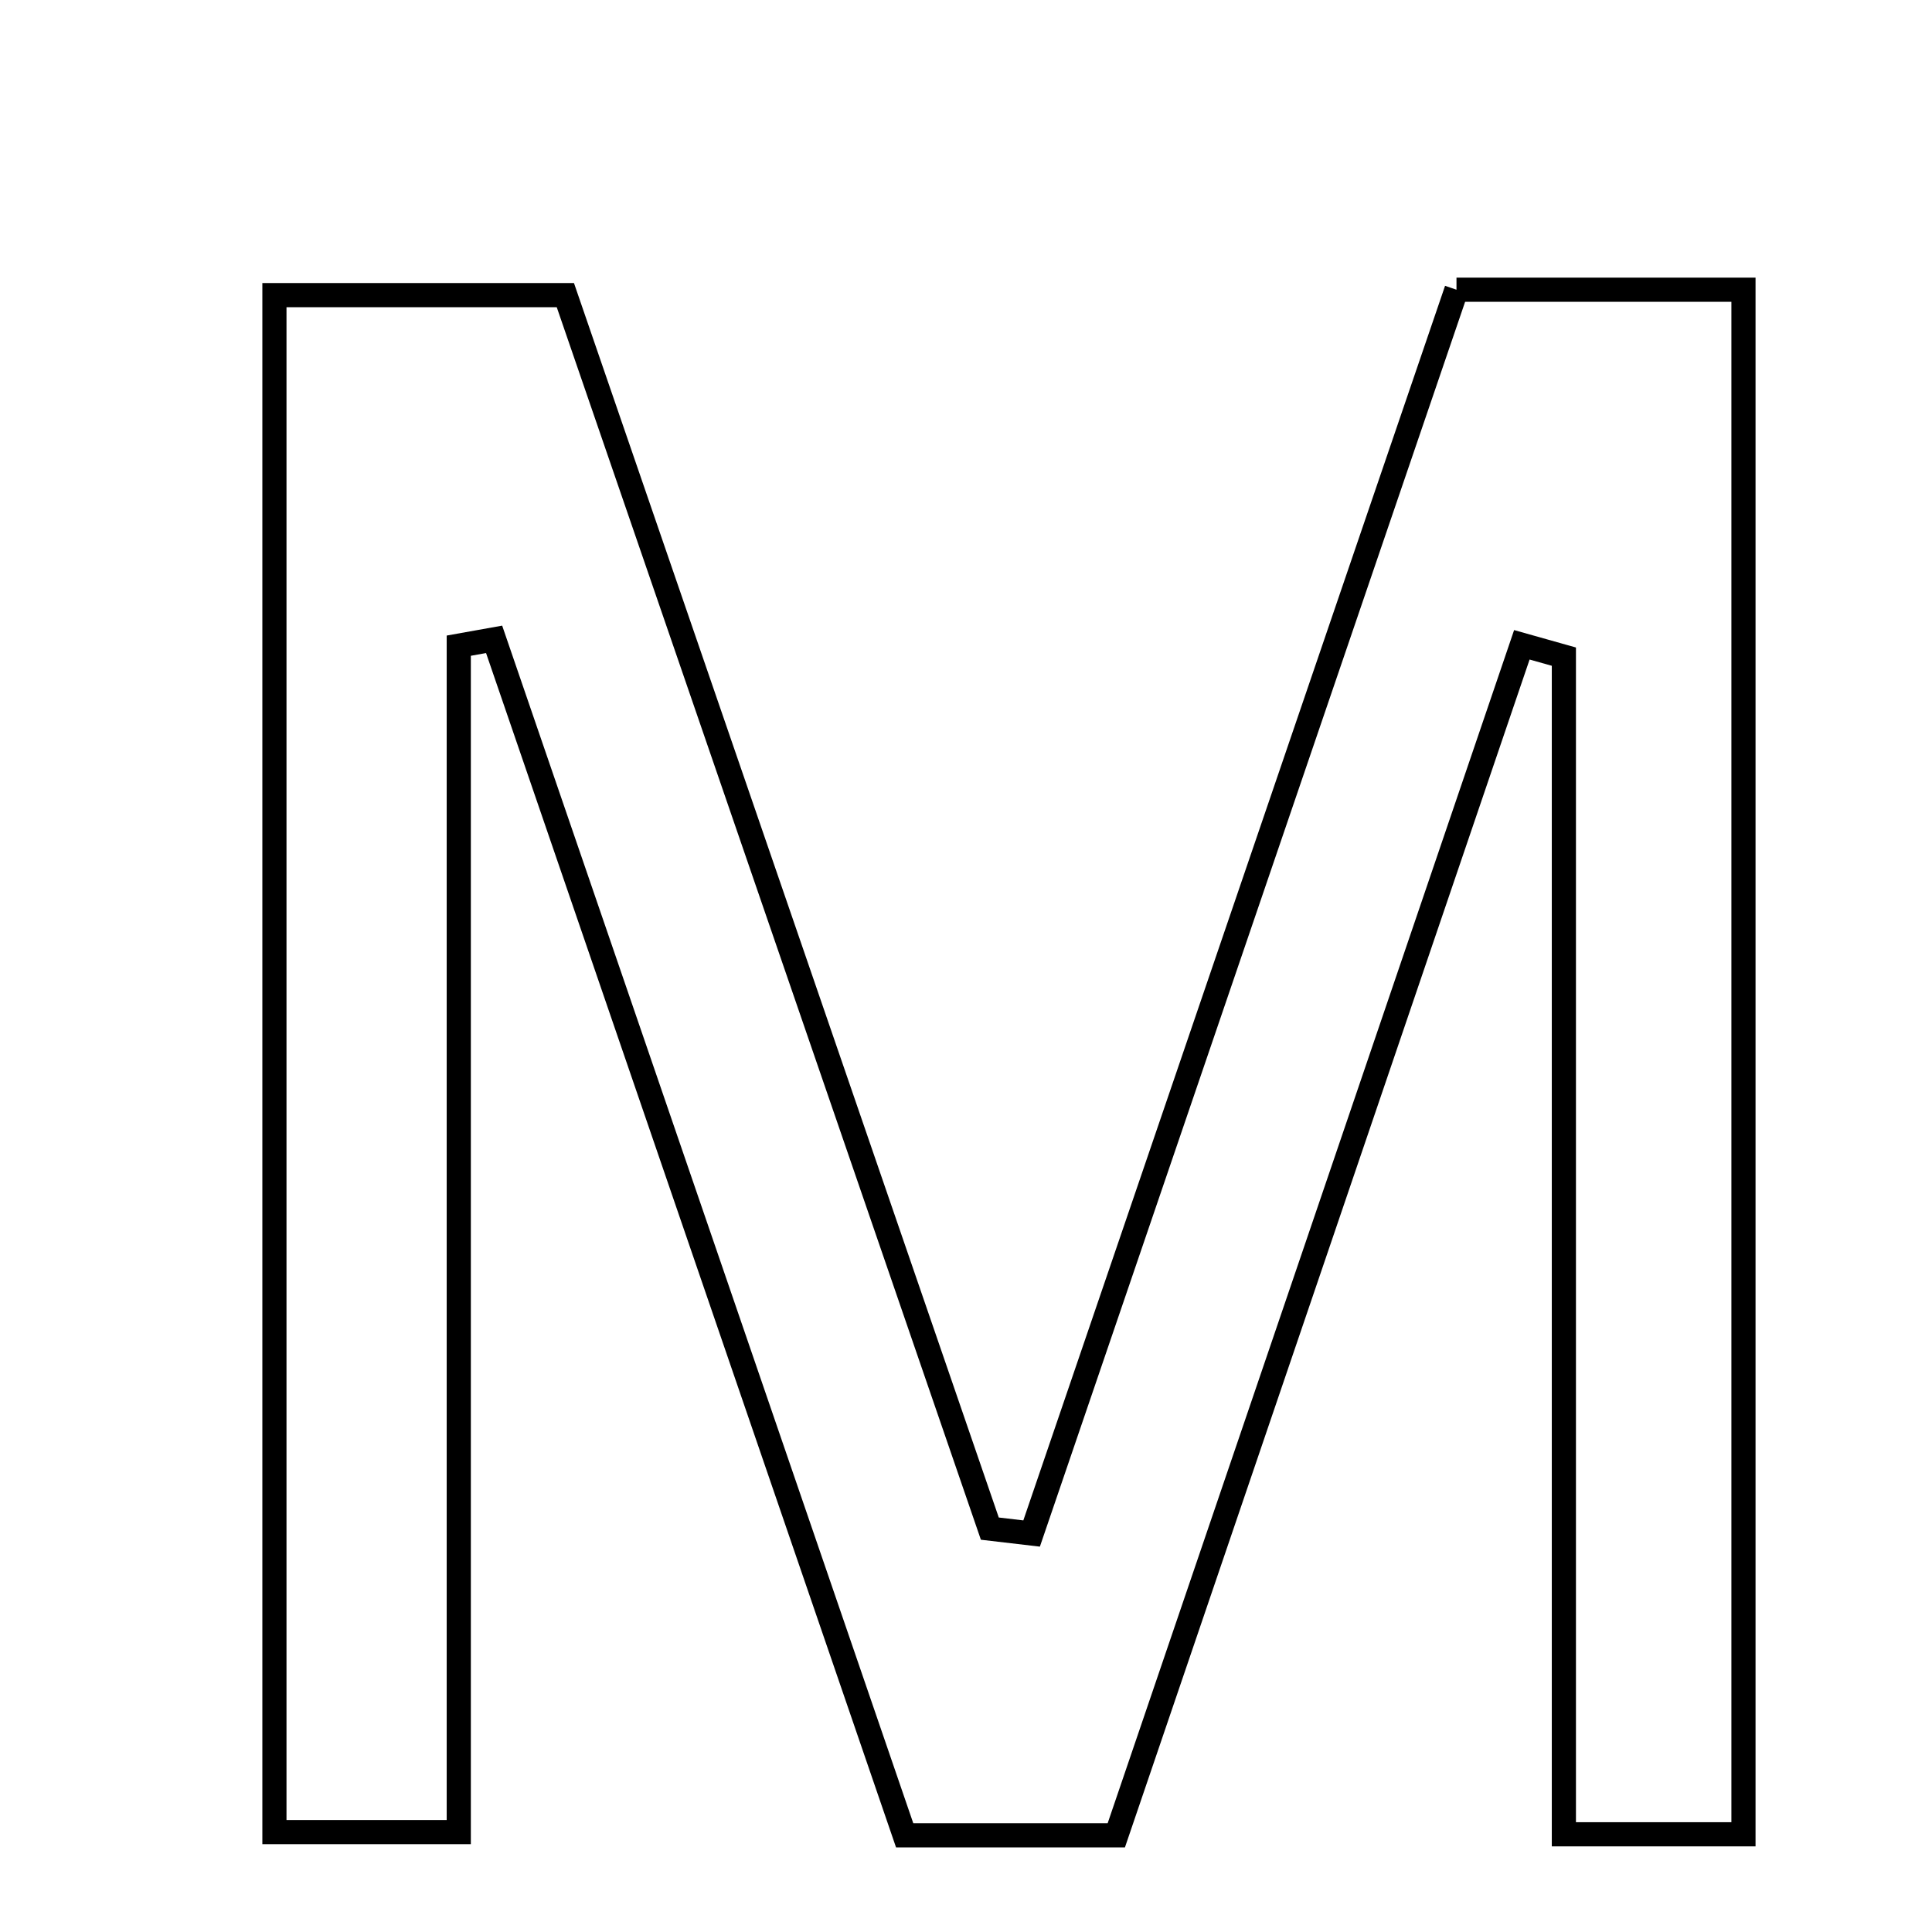 <svg xmlns="http://www.w3.org/2000/svg" viewBox="0.0 0.0 24.0 24.0" height="200px" width="200px"><path fill="none" stroke="black" stroke-width=".3" stroke-opacity="1.0"  filling="0" d="M18.093 3.599 C19.25 3.599 20.381 3.599 21.658 3.599 C21.658 10.027 21.658 16.364 21.658 22.786 C20.898 22.786 20.234 22.786 19.427 22.786 C19.427 17.818 19.427 12.988 19.427 8.157 C19.253 8.108 19.079 8.059 18.905 8.01 C17.236 12.913 15.565 17.816 13.867 22.799 C12.983 22.799 12.204 22.799 11.238 22.799 C9.547 17.872 7.843 12.907 6.138 7.942 C5.992 7.968 5.846 7.995 5.699 8.021 C5.699 12.882 5.699 17.743 5.699 22.759 C4.839 22.759 4.186 22.759 3.409 22.759 C3.409 16.372 3.409 10.111 3.409 3.666 C4.579 3.666 5.694 3.666 7.023 3.666 C8.764 8.725 10.53 13.857 12.296 18.989 C12.469 19.009 12.642 19.03 12.815 19.05 C14.563 13.932 16.311 8.815 18.093 3.599"></path></svg>